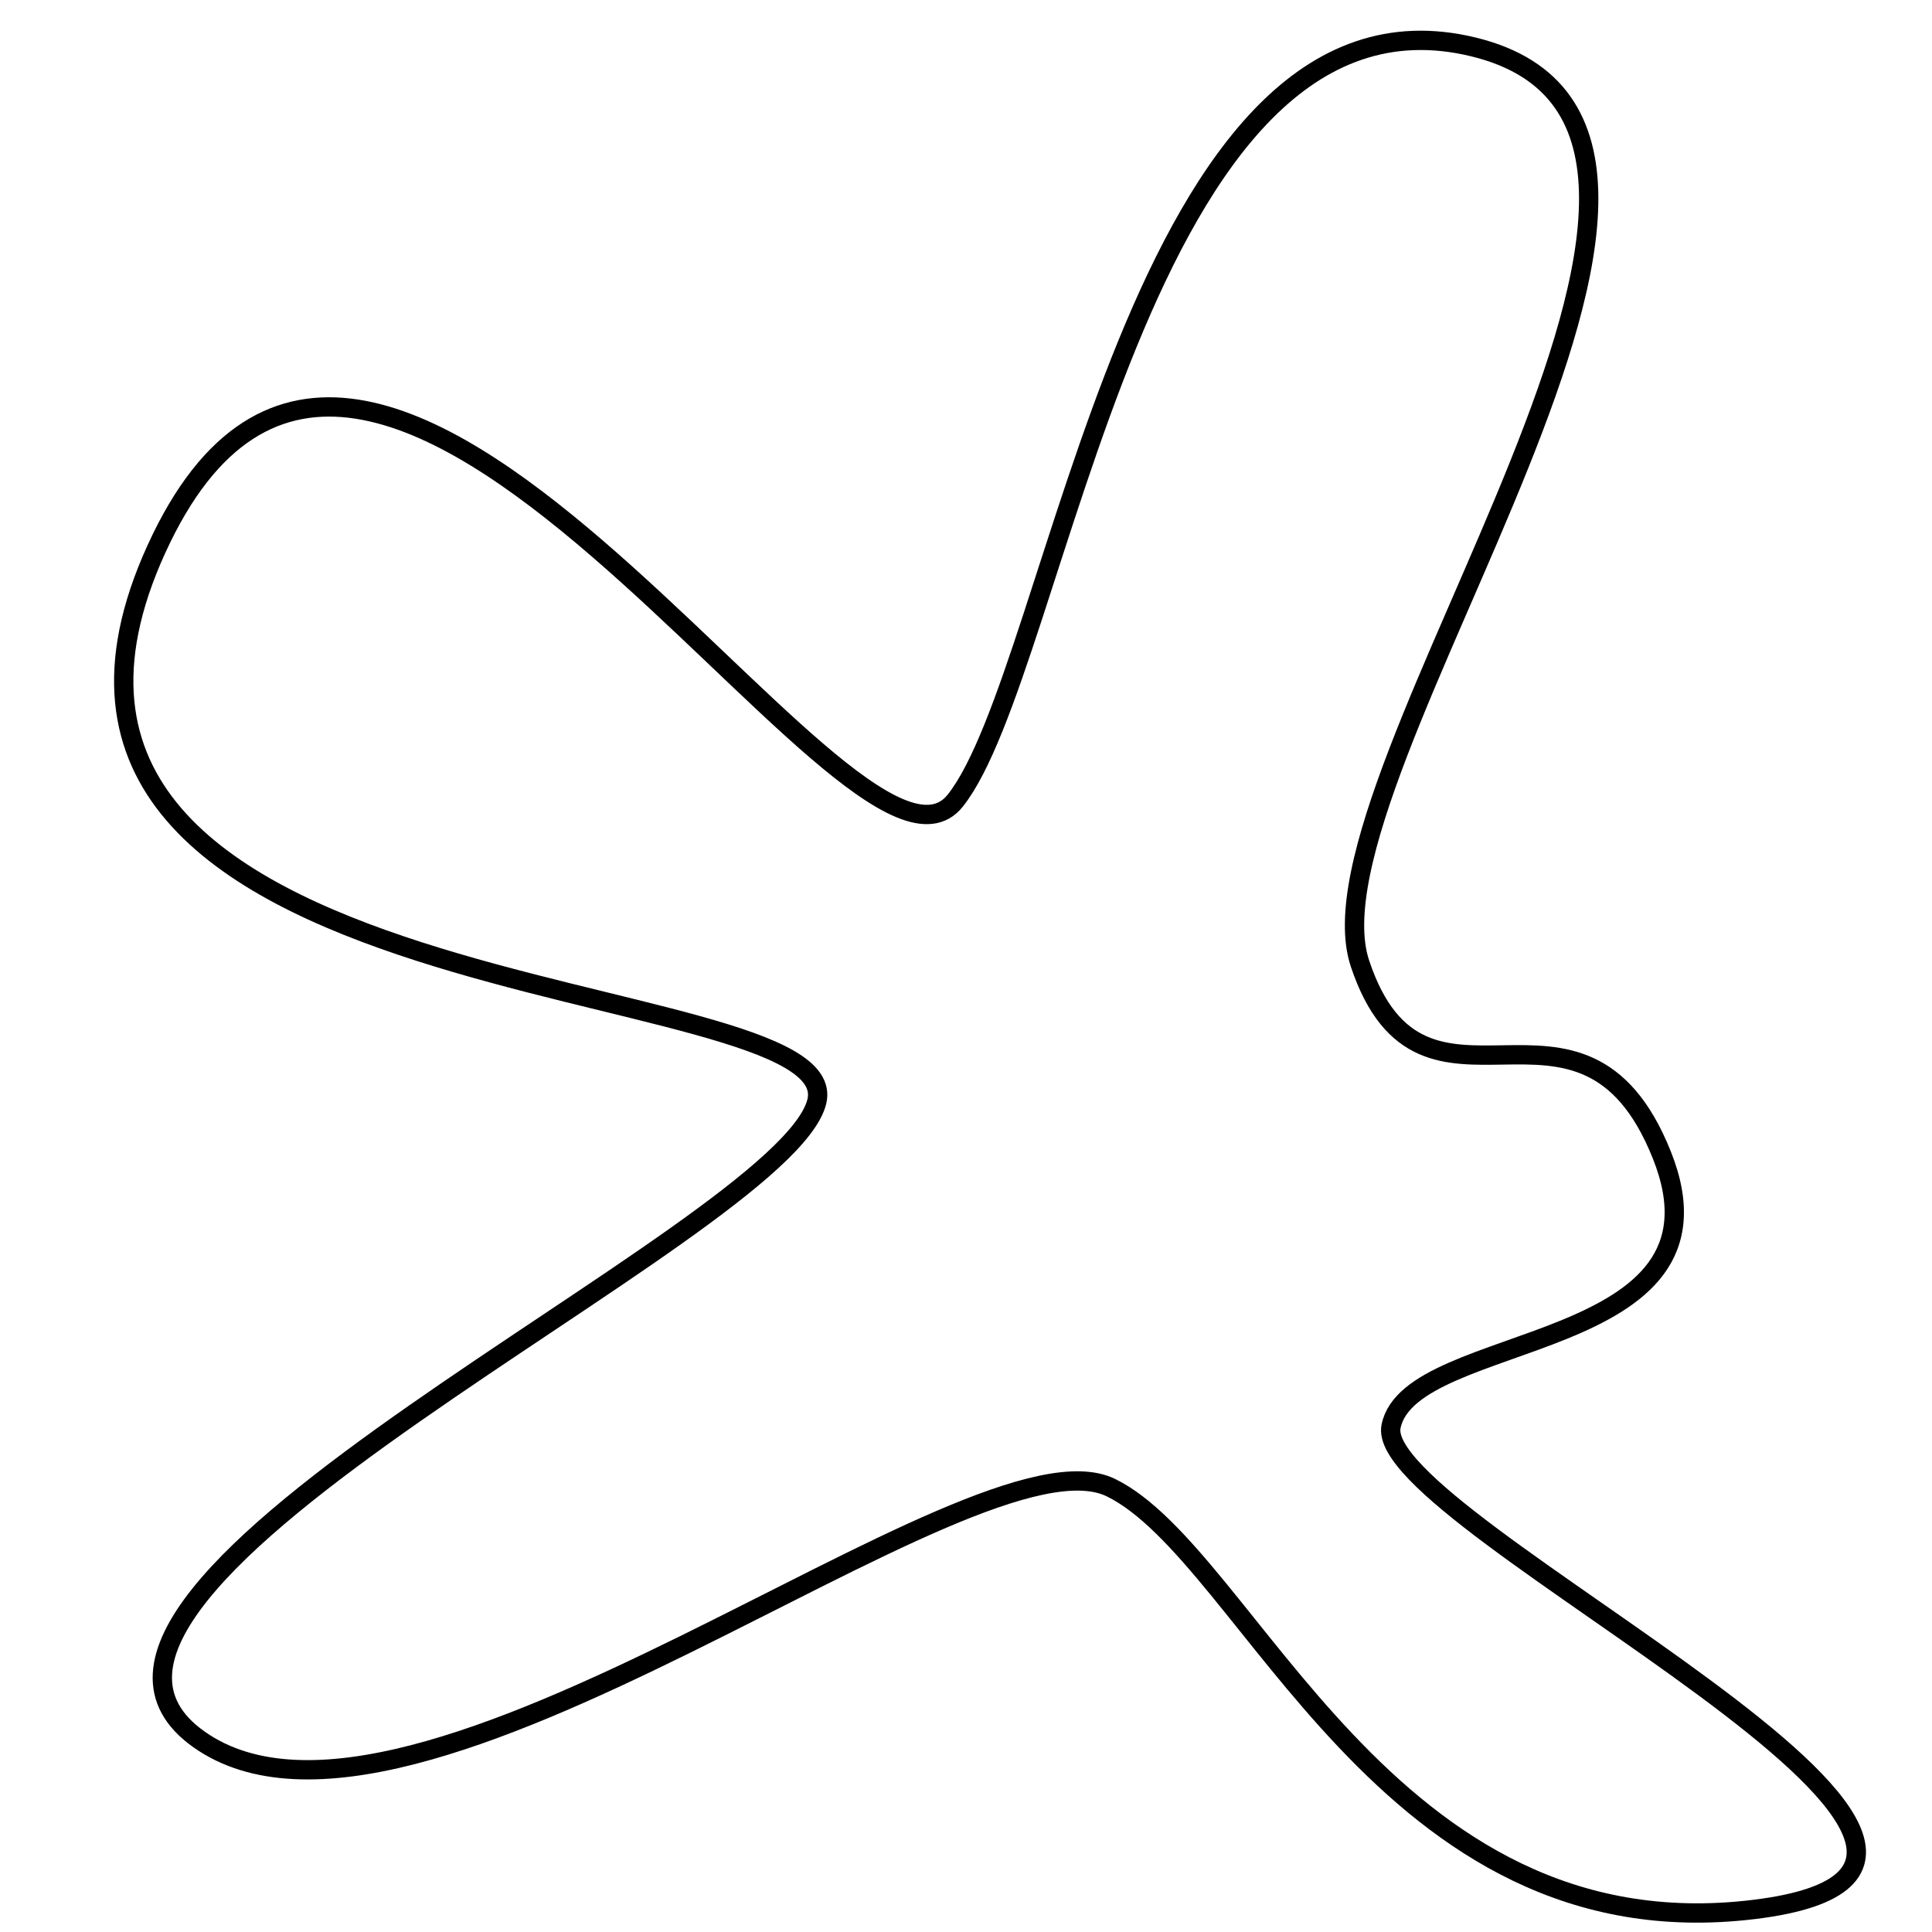 <?xml version="1.0" encoding="utf-8"?>
<!-- Generator: Adobe Illustrator 15.0.0, SVG Export Plug-In . SVG Version: 6.00 Build 0)  -->
<!DOCTYPE svg PUBLIC "-//W3C//DTD SVG 1.1//EN" "http://www.w3.org/Graphics/SVG/1.1/DTD/svg11.dtd">
<svg version="1.1" id="Layer_1" xmlns="http://www.w3.org/2000/svg" xmlns:xlink="http://www.w3.org/1999/xlink" x="0px" y="0px"
	 width="100px" height="100px" viewBox="0 0 100 100" enable-background="new 0 0 100 100" xml:space="preserve">
<path fill="none" stroke="#000000" d="M42.276,57.027C44,50.167-2.976,52.677,8.095,28.422s35.958,19.793,41.348,13.019
	S58.87-1.807,76.269,2.43s-9.15,37.653-5.876,47.445s11.468-0.487,15.621,9.902S73,68.832,72,73.833s37.913,22.666,18.79,25
	S64.666,80.5,57.5,77c-7.167-3.5-36.065,20.897-47.199,13.032S40.552,63.888,42.276,57.027z"/>
</svg>
